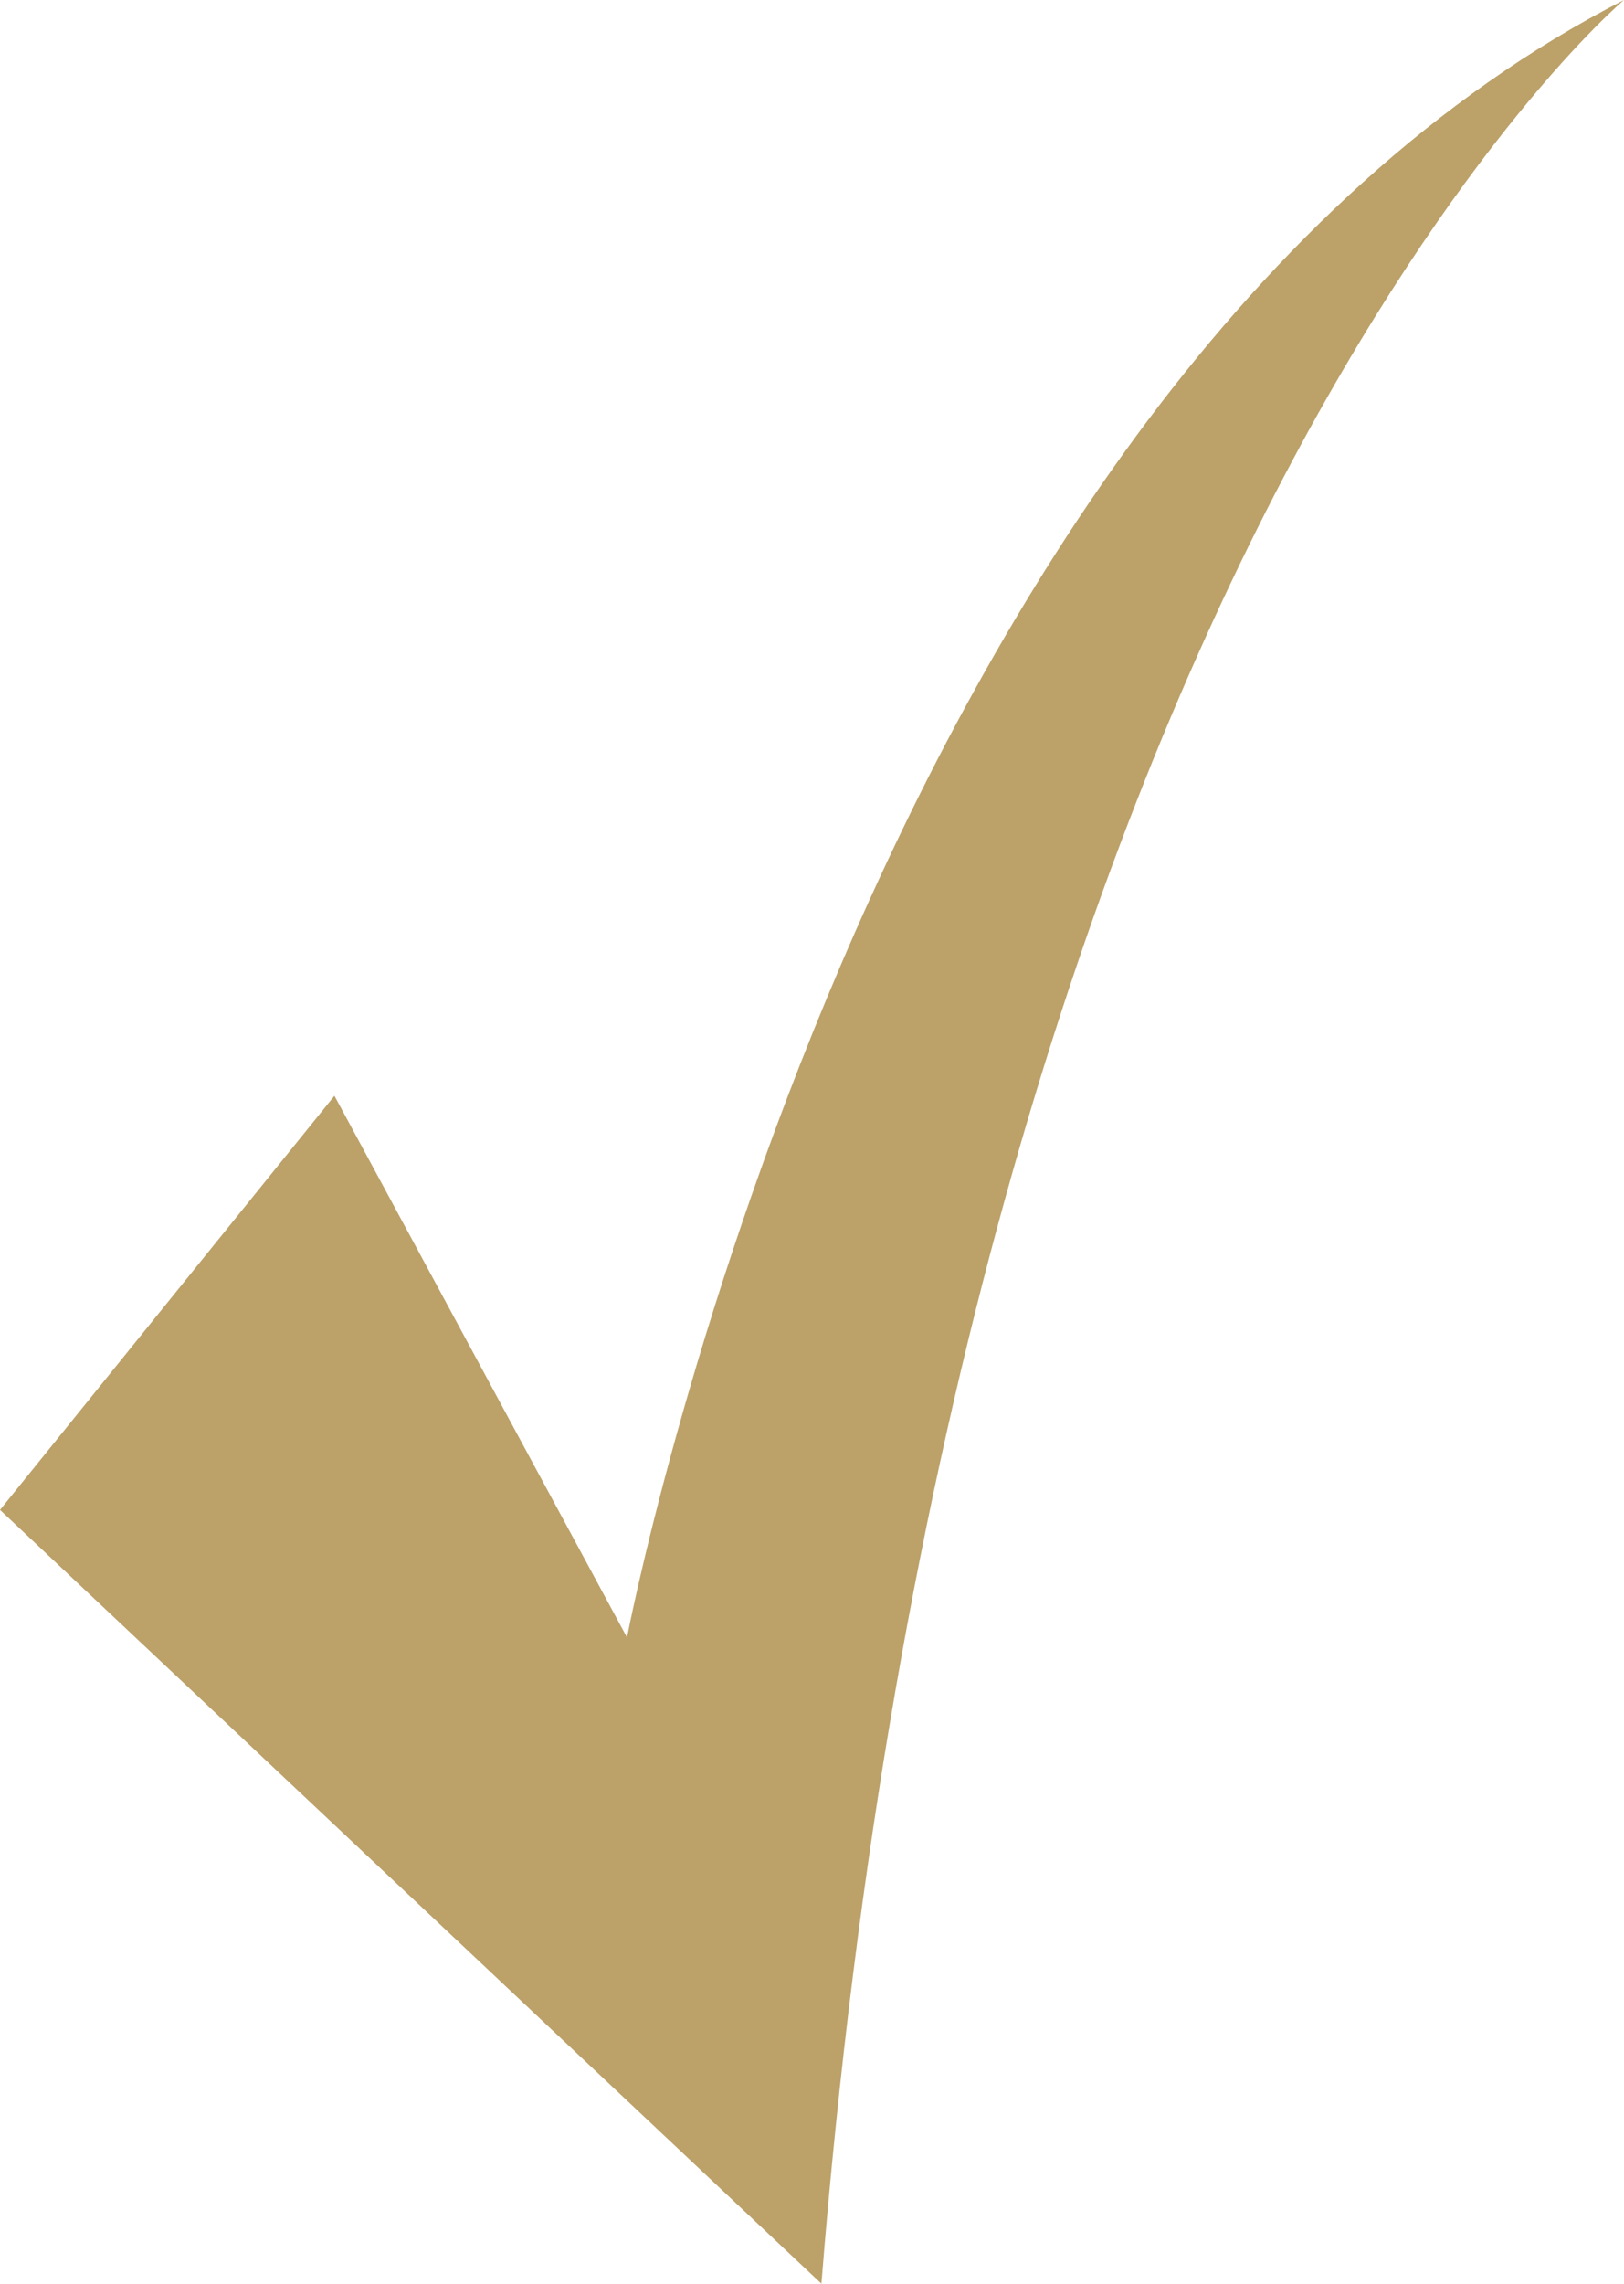 <svg version="1.1" id="图层_1" x="0px" y="0px" width="108.871px" height="153.008px" viewBox="0 0 108.871 153.008" enable-background="new 0 0 108.871 153.008" xml:space="preserve" xmlns:xml="http://www.w3.org/XML/1998/namespace" xmlns="http://www.w3.org/2000/svg" xmlns:xlink="http://www.w3.org/1999/xlink">
  <path fill="#BCA169" d="M0,101.164l22.42-27.745l19.614,36.29c0,0,15.976-83.648,66.837-109.709c0,0-44.557,37.411-53.805,153.008
	L0,101.164z" class="color c1"/>
</svg>